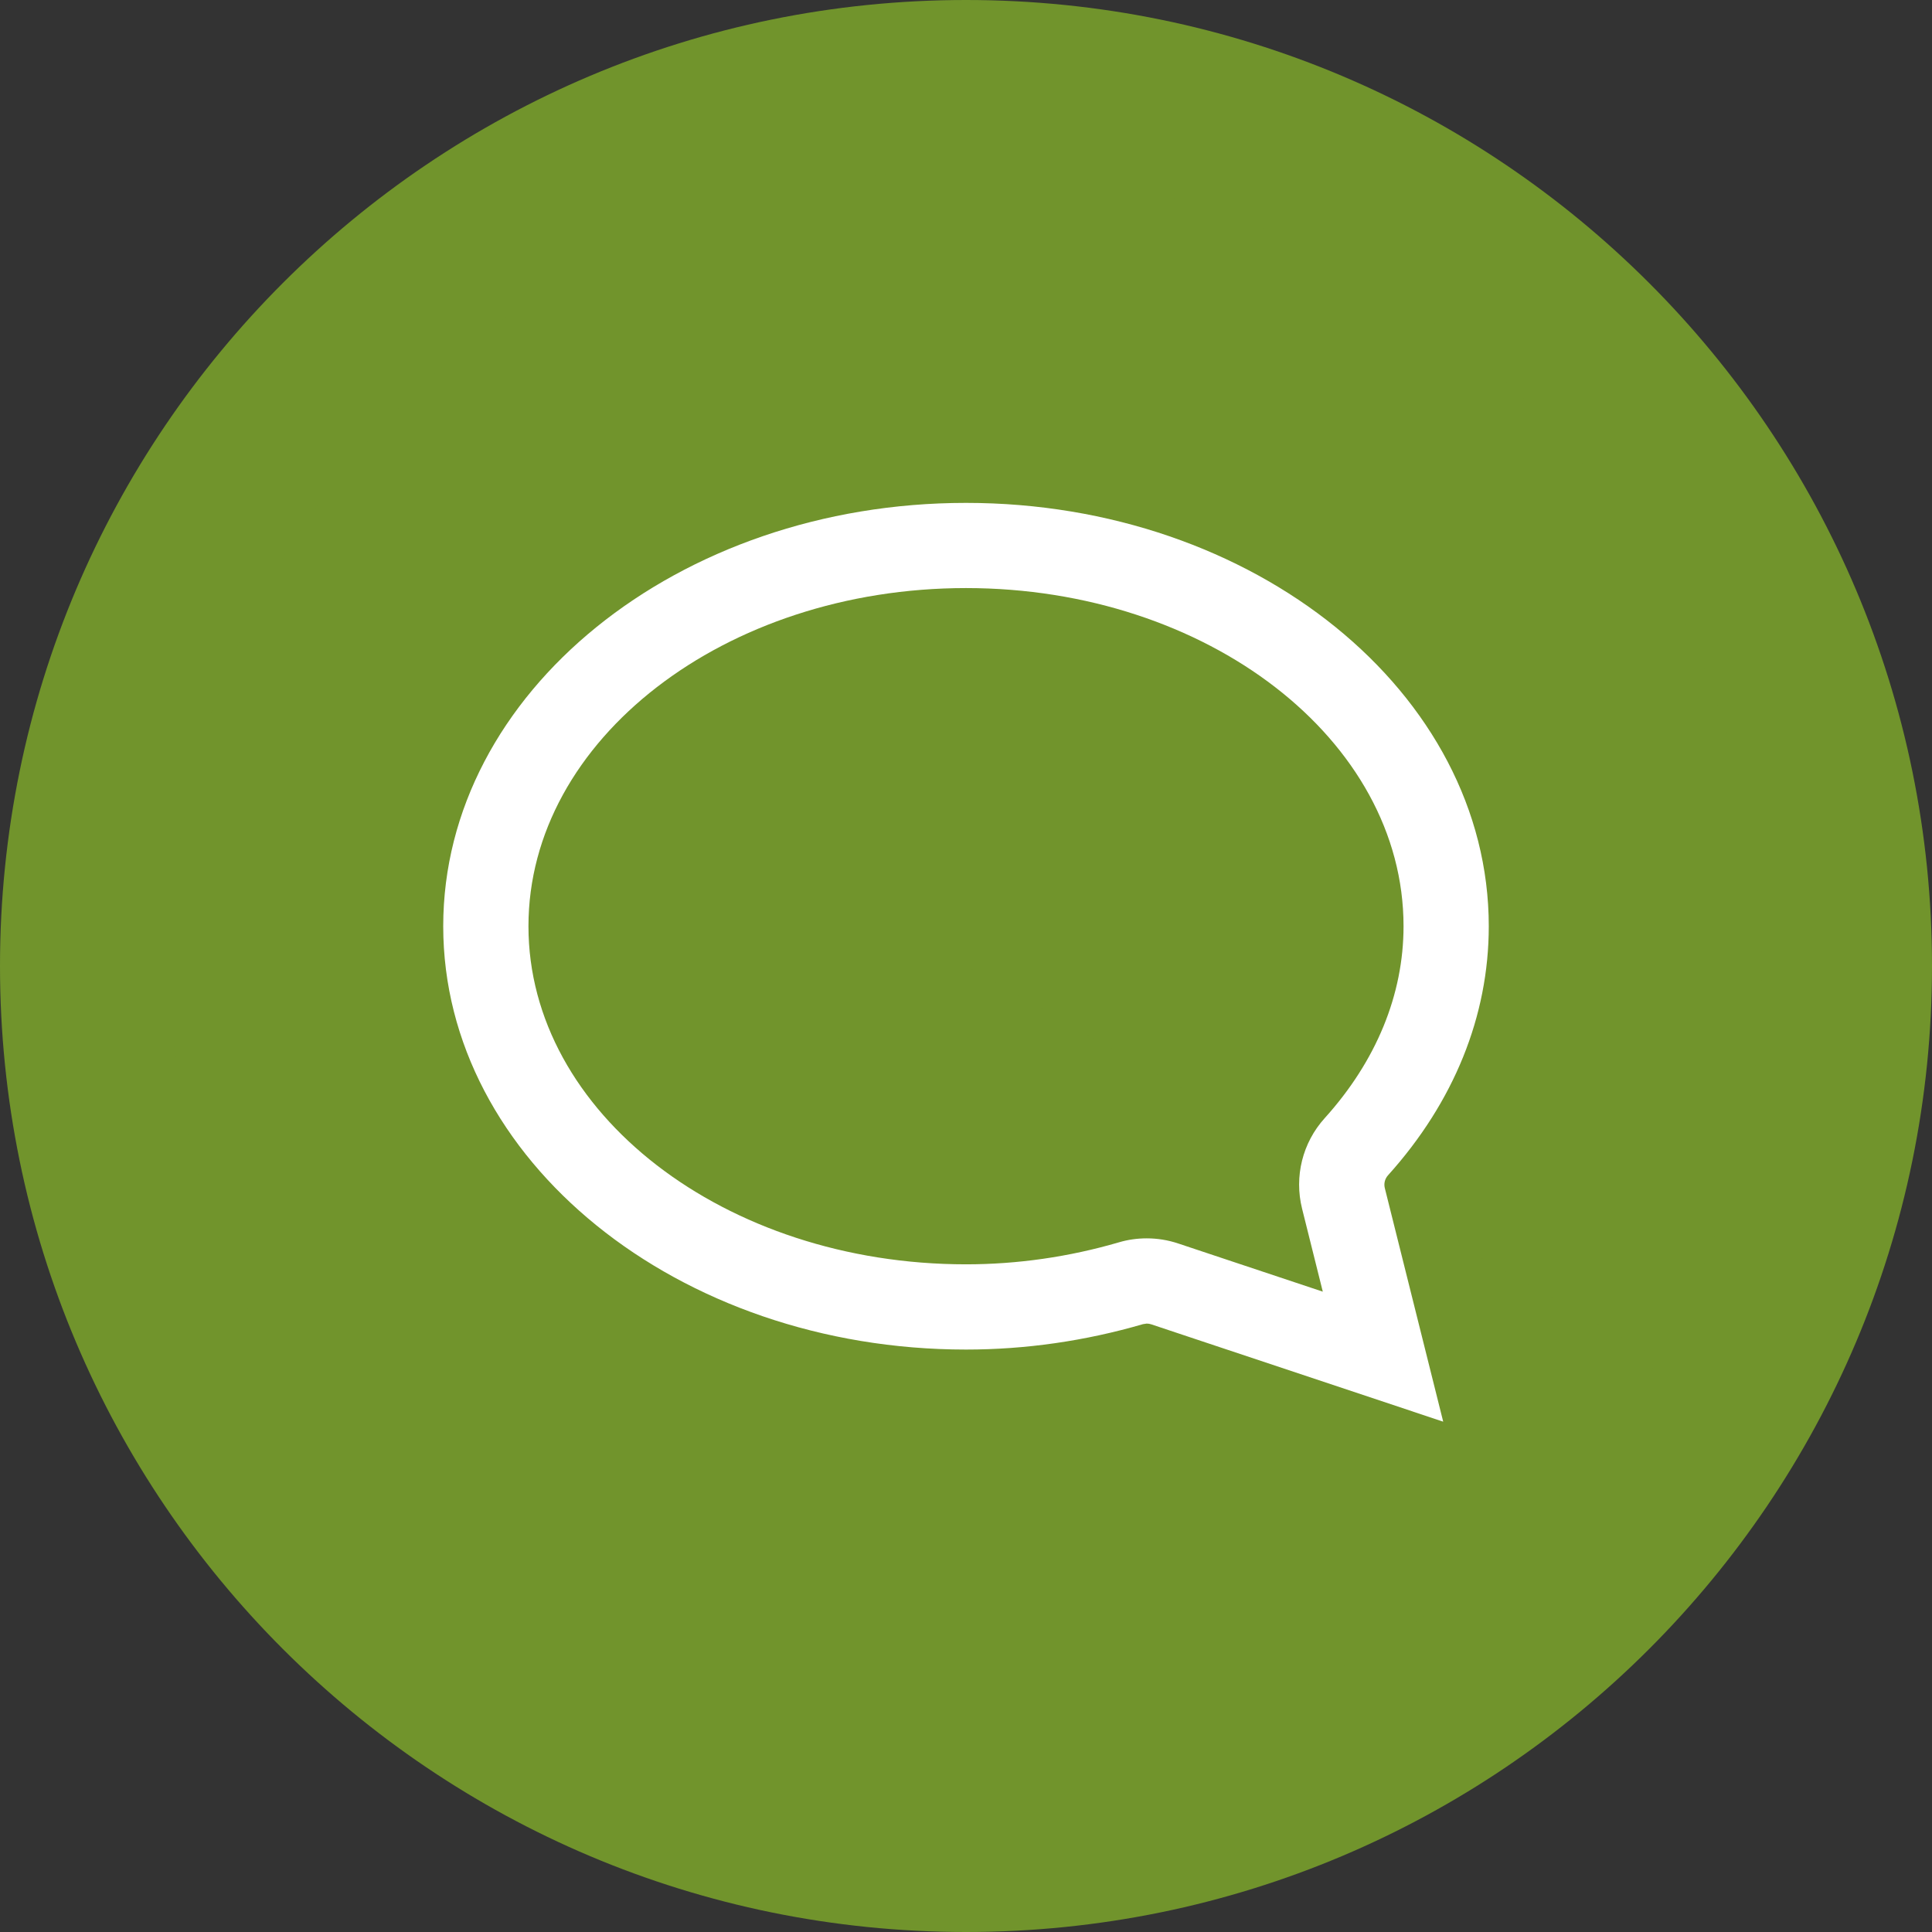 <?xml version="1.0" encoding="utf-8"?>
<!-- Generator: Adobe Illustrator 17.0.0, SVG Export Plug-In . SVG Version: 6.00 Build 0)  -->
<!DOCTYPE svg PUBLIC "-//W3C//DTD SVG 1.1//EN" "http://www.w3.org/Graphics/SVG/1.1/DTD/svg11.dtd">
<svg version="1.1" id="Livello_1" xmlns="http://www.w3.org/2000/svg" xmlns:xlink="http://www.w3.org/1999/xlink" x="0px" y="0px"
	 width="34px" height="34px" viewBox="0 0 34 34" enable-background="new 0 0 34 34" xml:space="preserve">
<rect x="0" y="0" width="34" height="34" fill="#333333" stroke="none"/>
<path fill-rule="evenodd" clip-rule="evenodd" fill="#71942C" d="M17,0.935C8.128,0.935,0.935,8.128,0.935,17
	S8.128,33.065,17,33.065S33.065,25.872,33.065,17S25.872,0.935,17,0.935z"/>
<path fill-rule="evenodd" clip-rule="evenodd" fill="#71942C" d="M30.322,24.527L17,16.811L3.678,24.527
	C6.305,29.168,11.286,32.3,17,32.3S27.695,29.168,30.322,24.527z"/>
<path fill-rule="evenodd" clip-rule="evenodd" fill="#71942C" d="M17,1.7V17l13.313,7.544C31.577,22.318,32.3,19.743,32.3,17
	C32.3,8.55,25.45,1.7,17,1.7z"/>
<path fill-rule="evenodd" clip-rule="evenodd" fill="#71942C" d="M17,17V1.7C8.55,1.7,1.7,8.55,1.7,17
	c0,2.743,0.723,5.318,1.987,7.544L17,17z"/>
<path fill-rule="evenodd" clip-rule="evenodd" fill="#71942C" d="M17,0C7.611,0,0,7.611,0,17s7.611,17,17,17s17-7.611,17-17
	S26.389,0,17,0z M17,31C9.268,31,3,24.732,3,17S9.268,3,17,3s14,6.268,14,14S24.732,31,17,31z"/>
<path fill="#FFFFFF" d="M24.427,20.683c1.16-1.288,1.773-2.803,1.773-4.382c0-4.108-4.127-7.451-9.2-7.451S7.8,12.192,7.8,16.3
	c0,4.108,4.127,7.45,9.2,7.45c1.046,0,2.094-0.15,3.114-0.447l0.065-0.01c0.028,0,0.056,0.004,0.081,0.013l5.138,1.713l-1.027-4.108
	C24.35,20.83,24.371,20.745,24.427,20.683z M20.734,21.883c-0.179-0.06-0.365-0.09-0.554-0.09c-0.169,0-0.335,0.024-0.489,0.07
	c-0.88,0.257-1.786,0.387-2.691,0.387c-4.246,0-7.7-2.669-7.7-5.95c0-3.281,3.454-5.951,7.7-5.951s7.7,2.669,7.7,5.951
	c0,1.203-0.479,2.371-1.387,3.377c-0.391,0.432-0.54,1.029-0.398,1.596l0.364,1.458L20.734,21.883z"/>
</svg>
